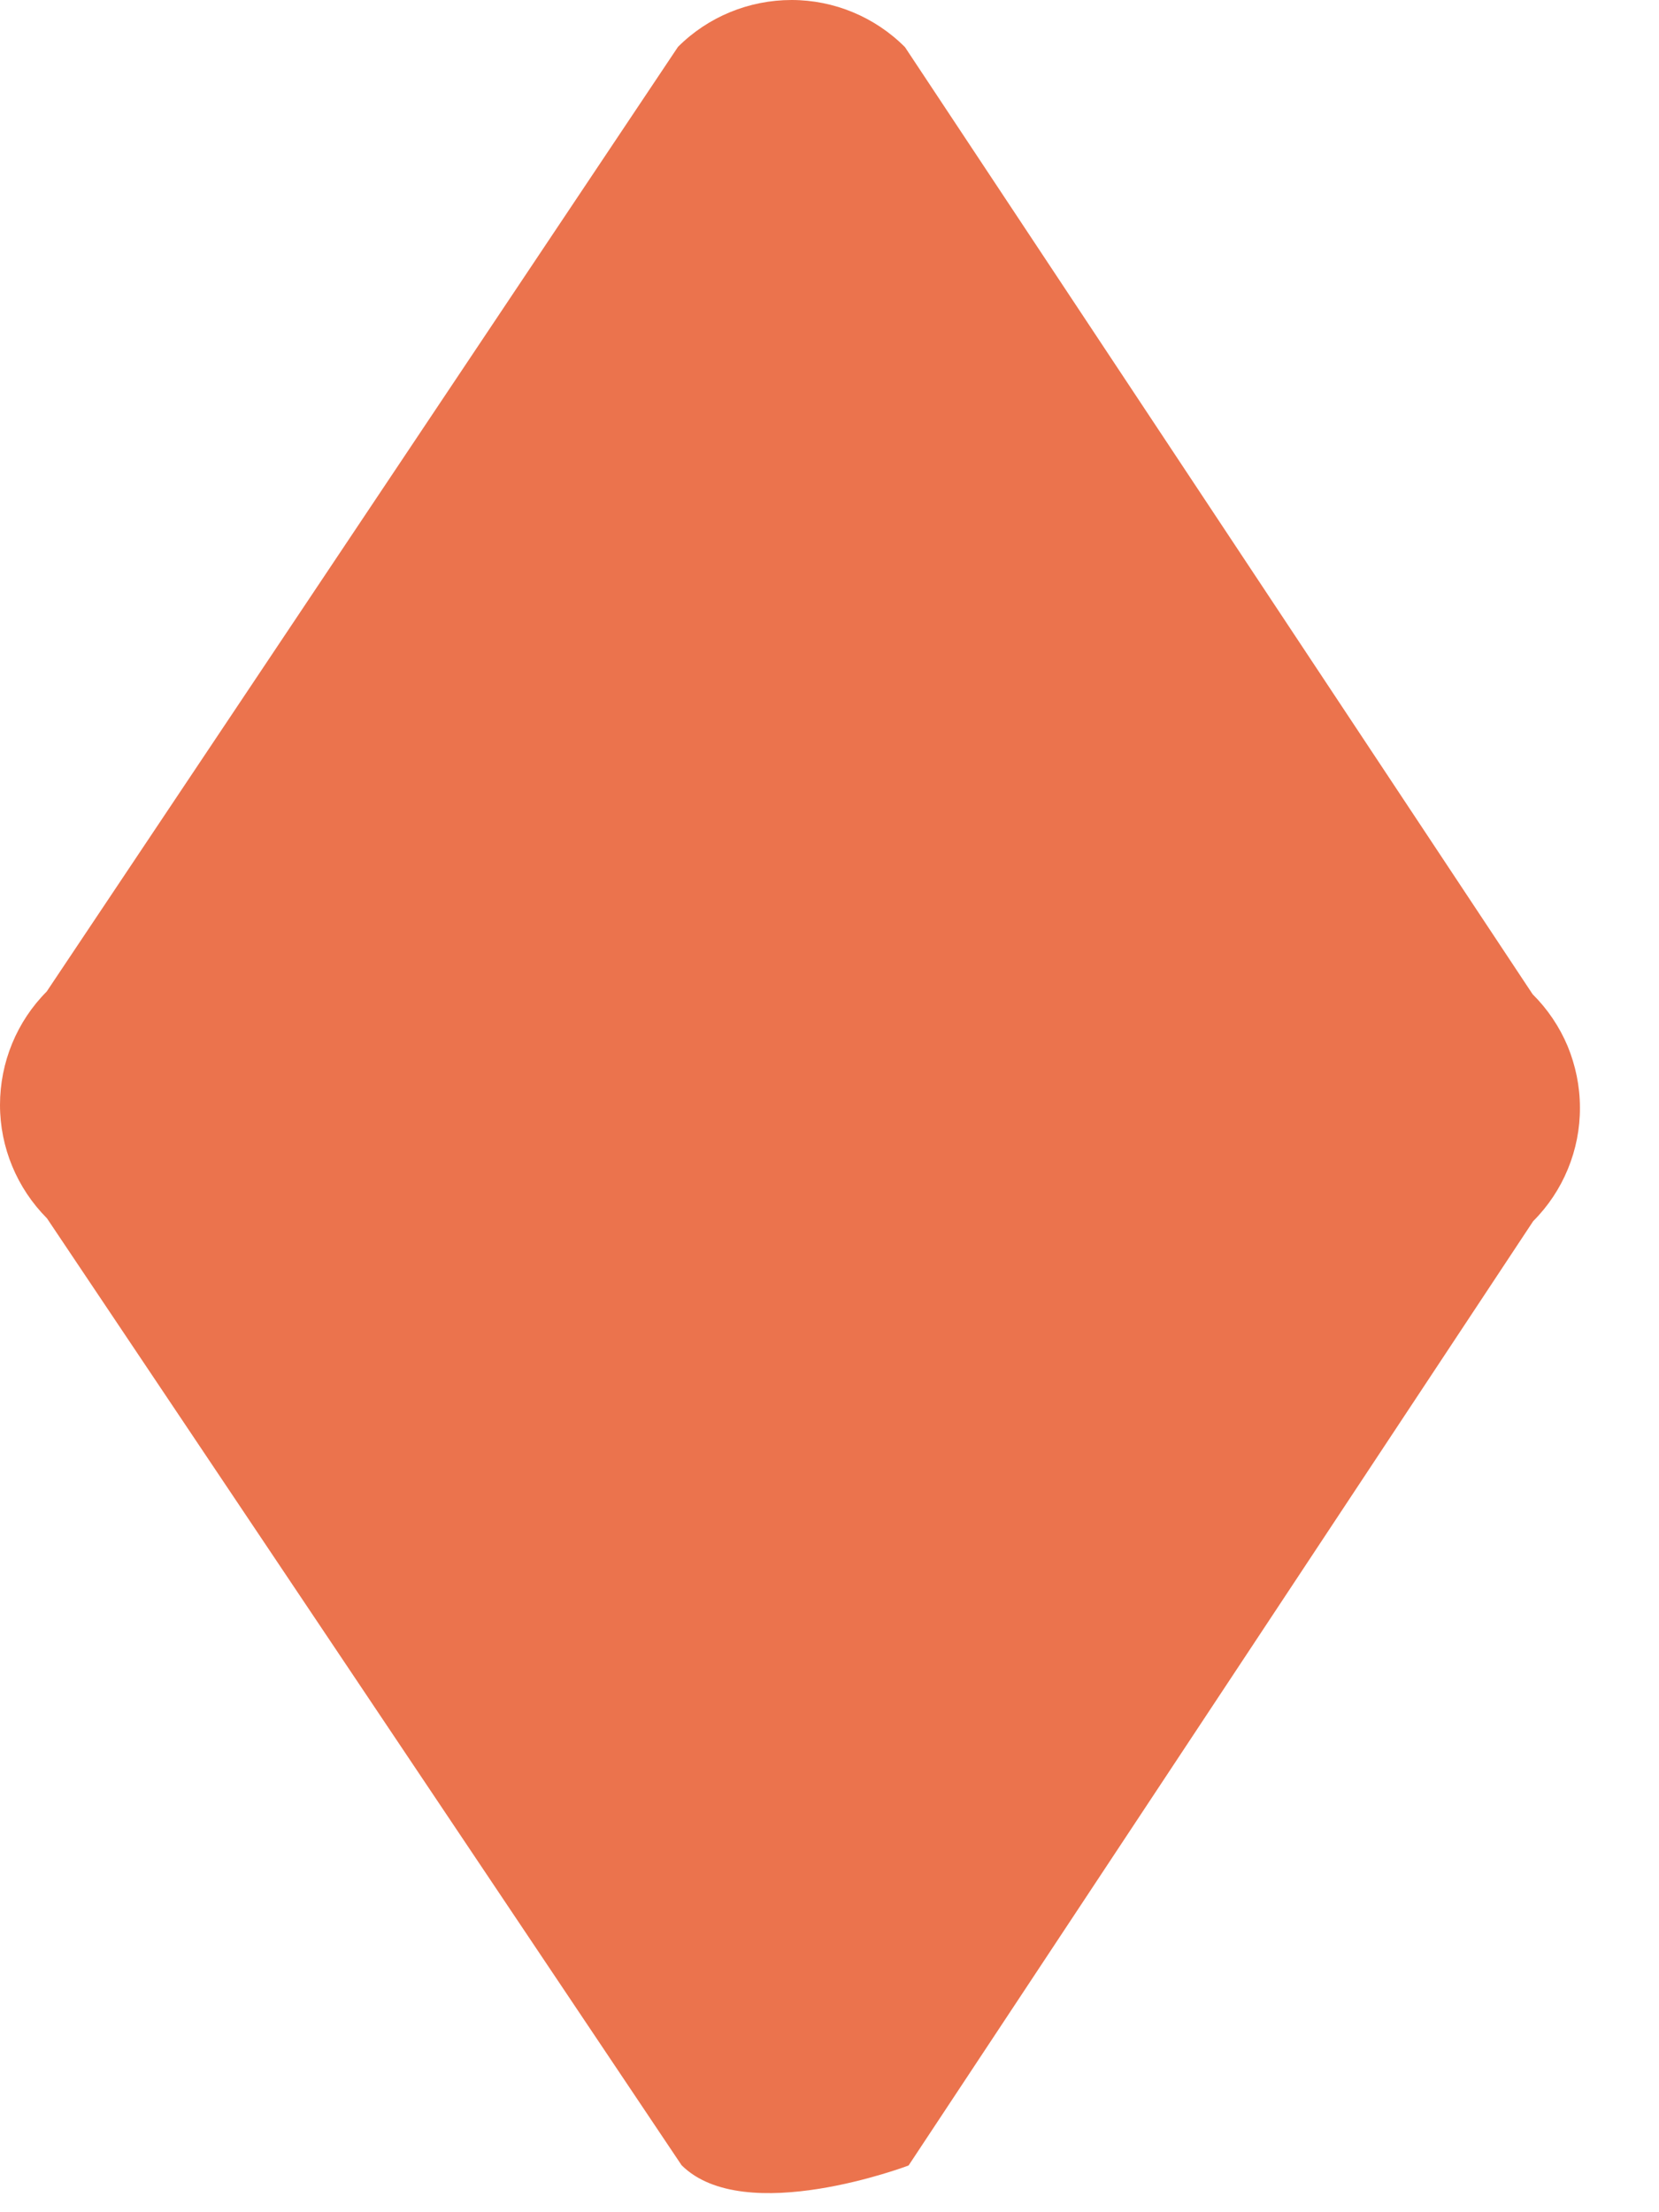 <svg width="12" height="16" viewBox="0 0 12 16" fill="none" xmlns="http://www.w3.org/2000/svg">
<path fill-rule="evenodd" clip-rule="evenodd" d="M4.93 15.66L0.34 8.812C0.123 8.594 0 8.299 8.64247e-07 7.992C-0 7.684 0.121 7.389 0.338 7.171L4.904 0.339C5.122 0.121 5.418 -0 5.726 8.63198e-07C6.033 0 6.329 0.123 6.546 0.341L11.086 7.191C11.194 7.298 11.28 7.426 11.339 7.566C11.397 7.707 11.428 7.858 11.428 8.01C11.429 8.163 11.399 8.314 11.341 8.455C11.283 8.596 11.198 8.724 11.09 8.832L6.572 15.662C6.572 15.662 5.385 16.113 4.93 15.66V15.66Z" fill="#EB734D"/>
</svg>
